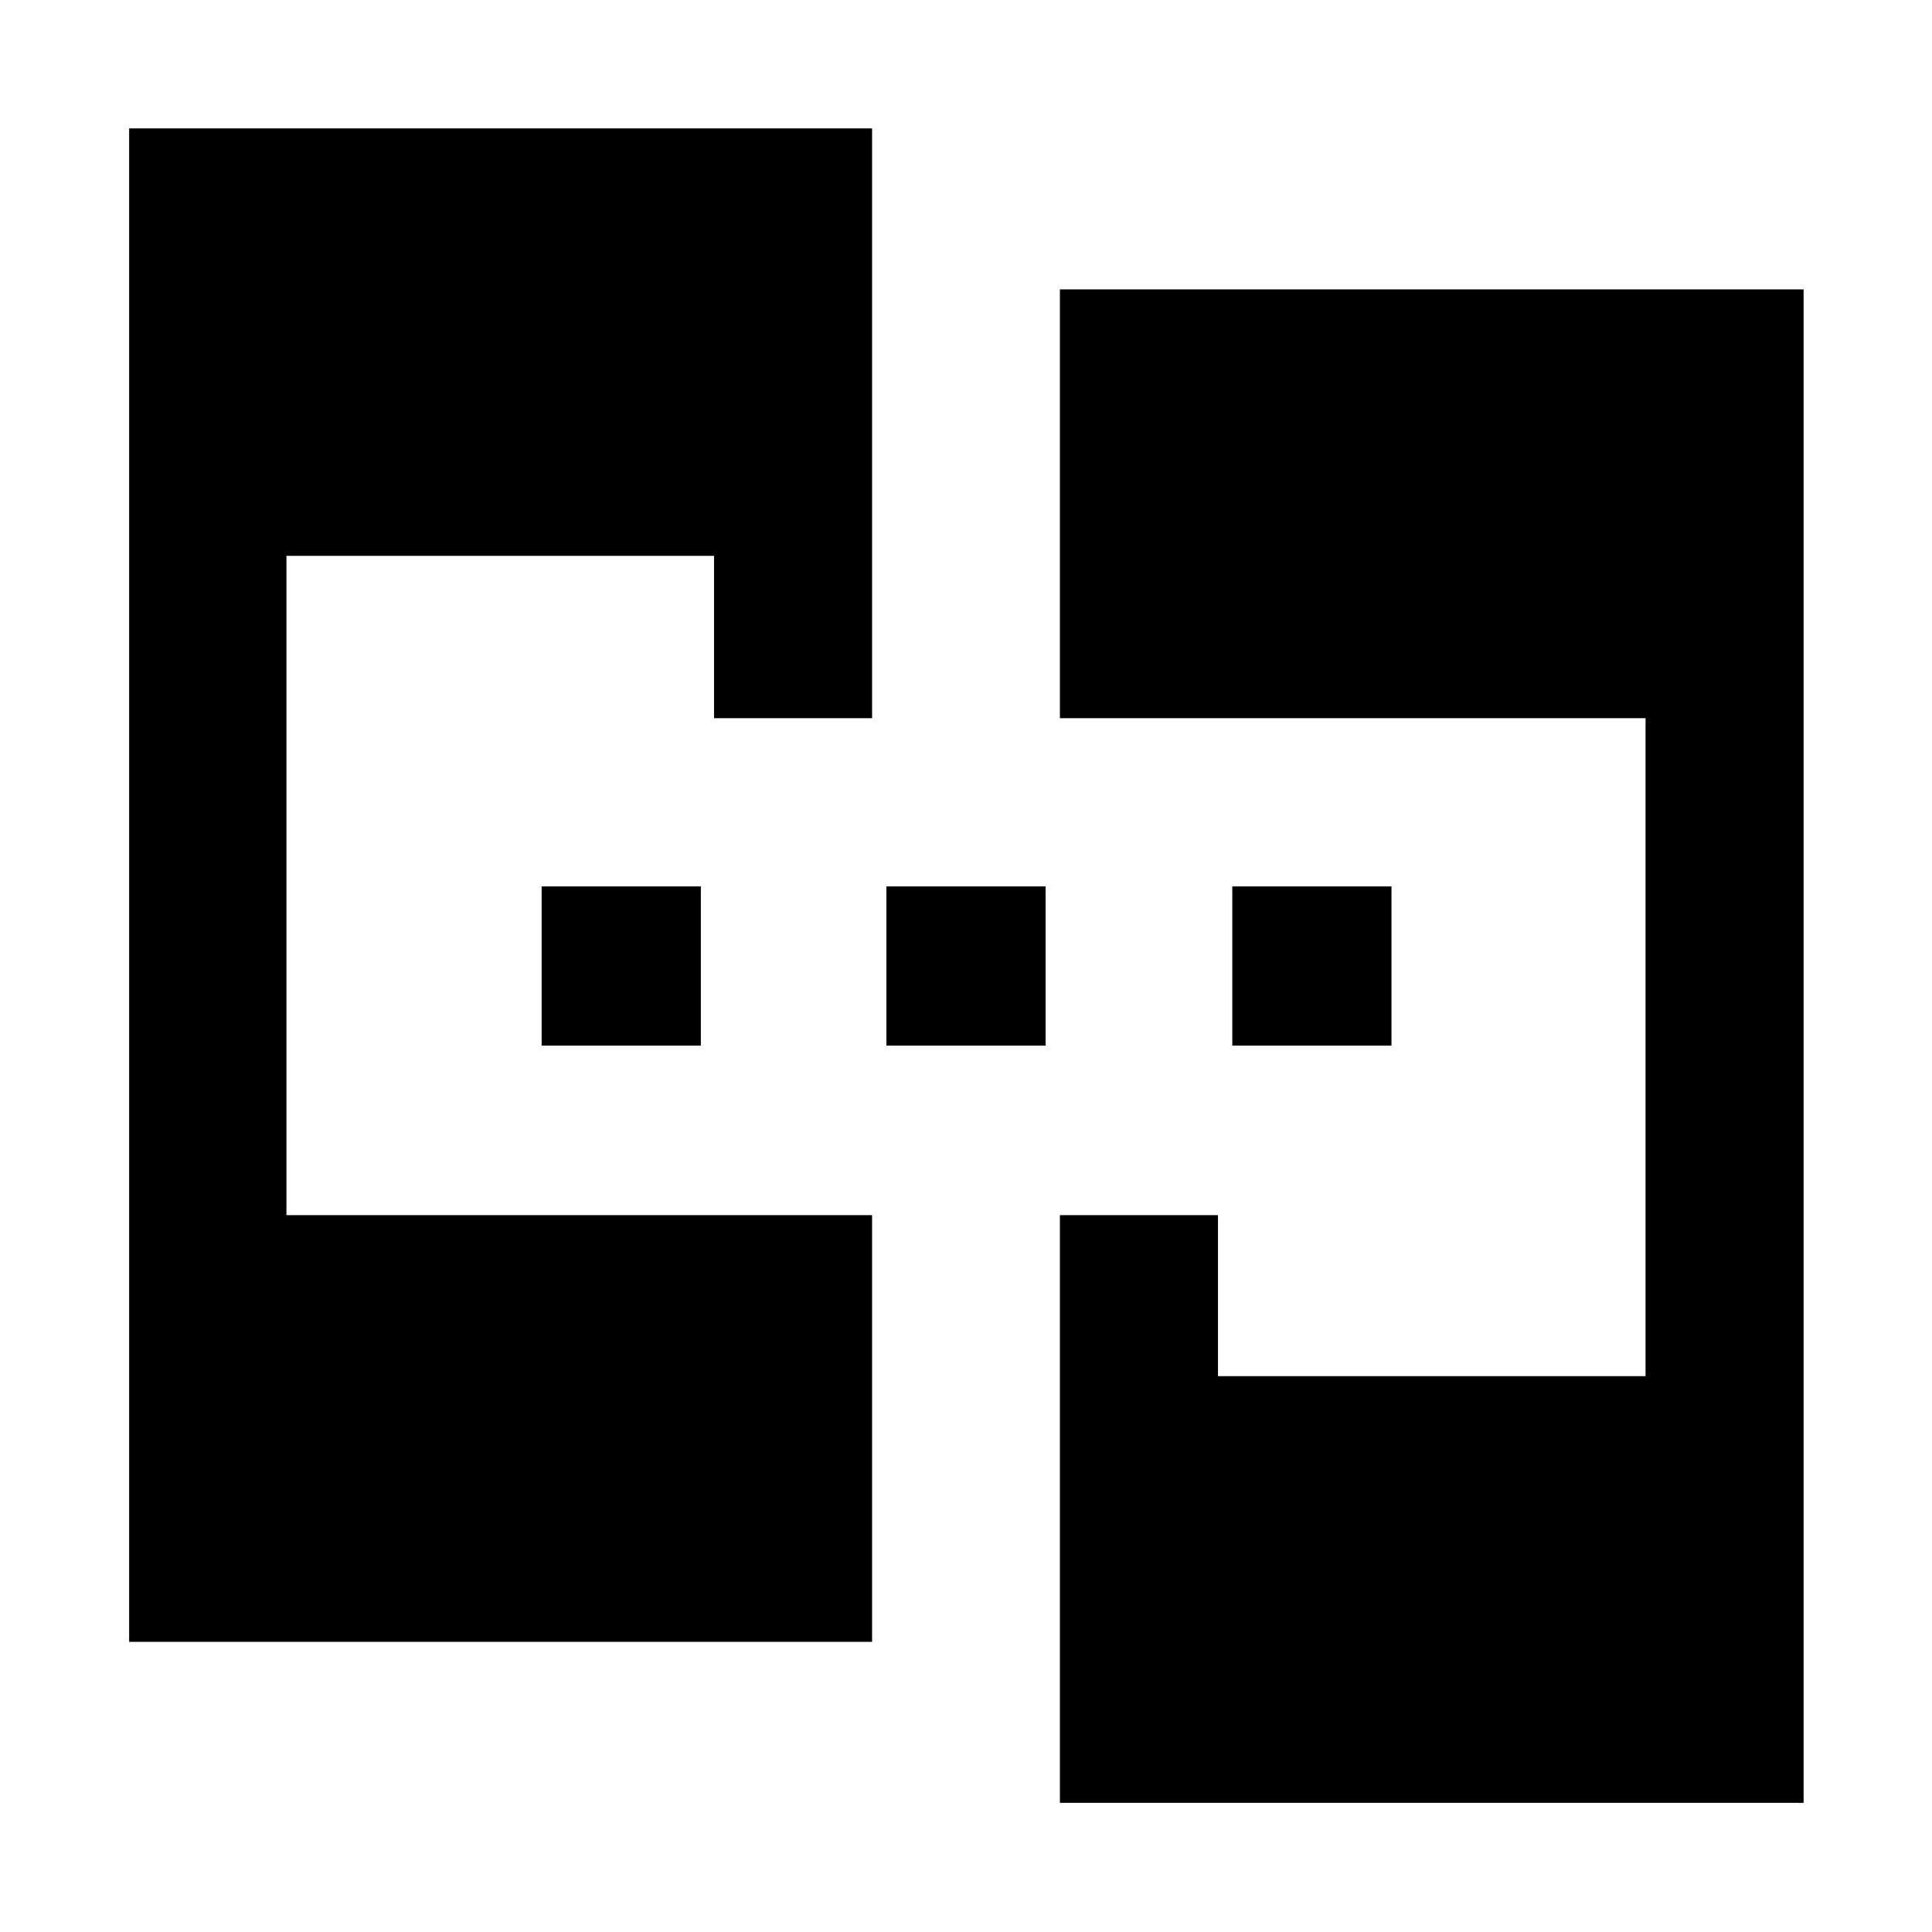 <svg xmlns="http://www.w3.org/2000/svg" height="40" viewBox="0 -960 960 960" width="40"><path d="M64.173-144.173v-752.031h369.16v293.074h-78.536v-80.667H142.333v327.594h291v212.03H64.173Zm462.494 80v-292.03h78.536v80h212.464V-603.13h-291v-213.074h369.537v752.03H526.667ZM269.144-440.45v-79.102h79.102v79.102h-79.102Zm171.305 0v-79.102h79.102v79.102h-79.102Zm171.87 0v-79.102h79.102v79.102h-79.102Z"/></svg>